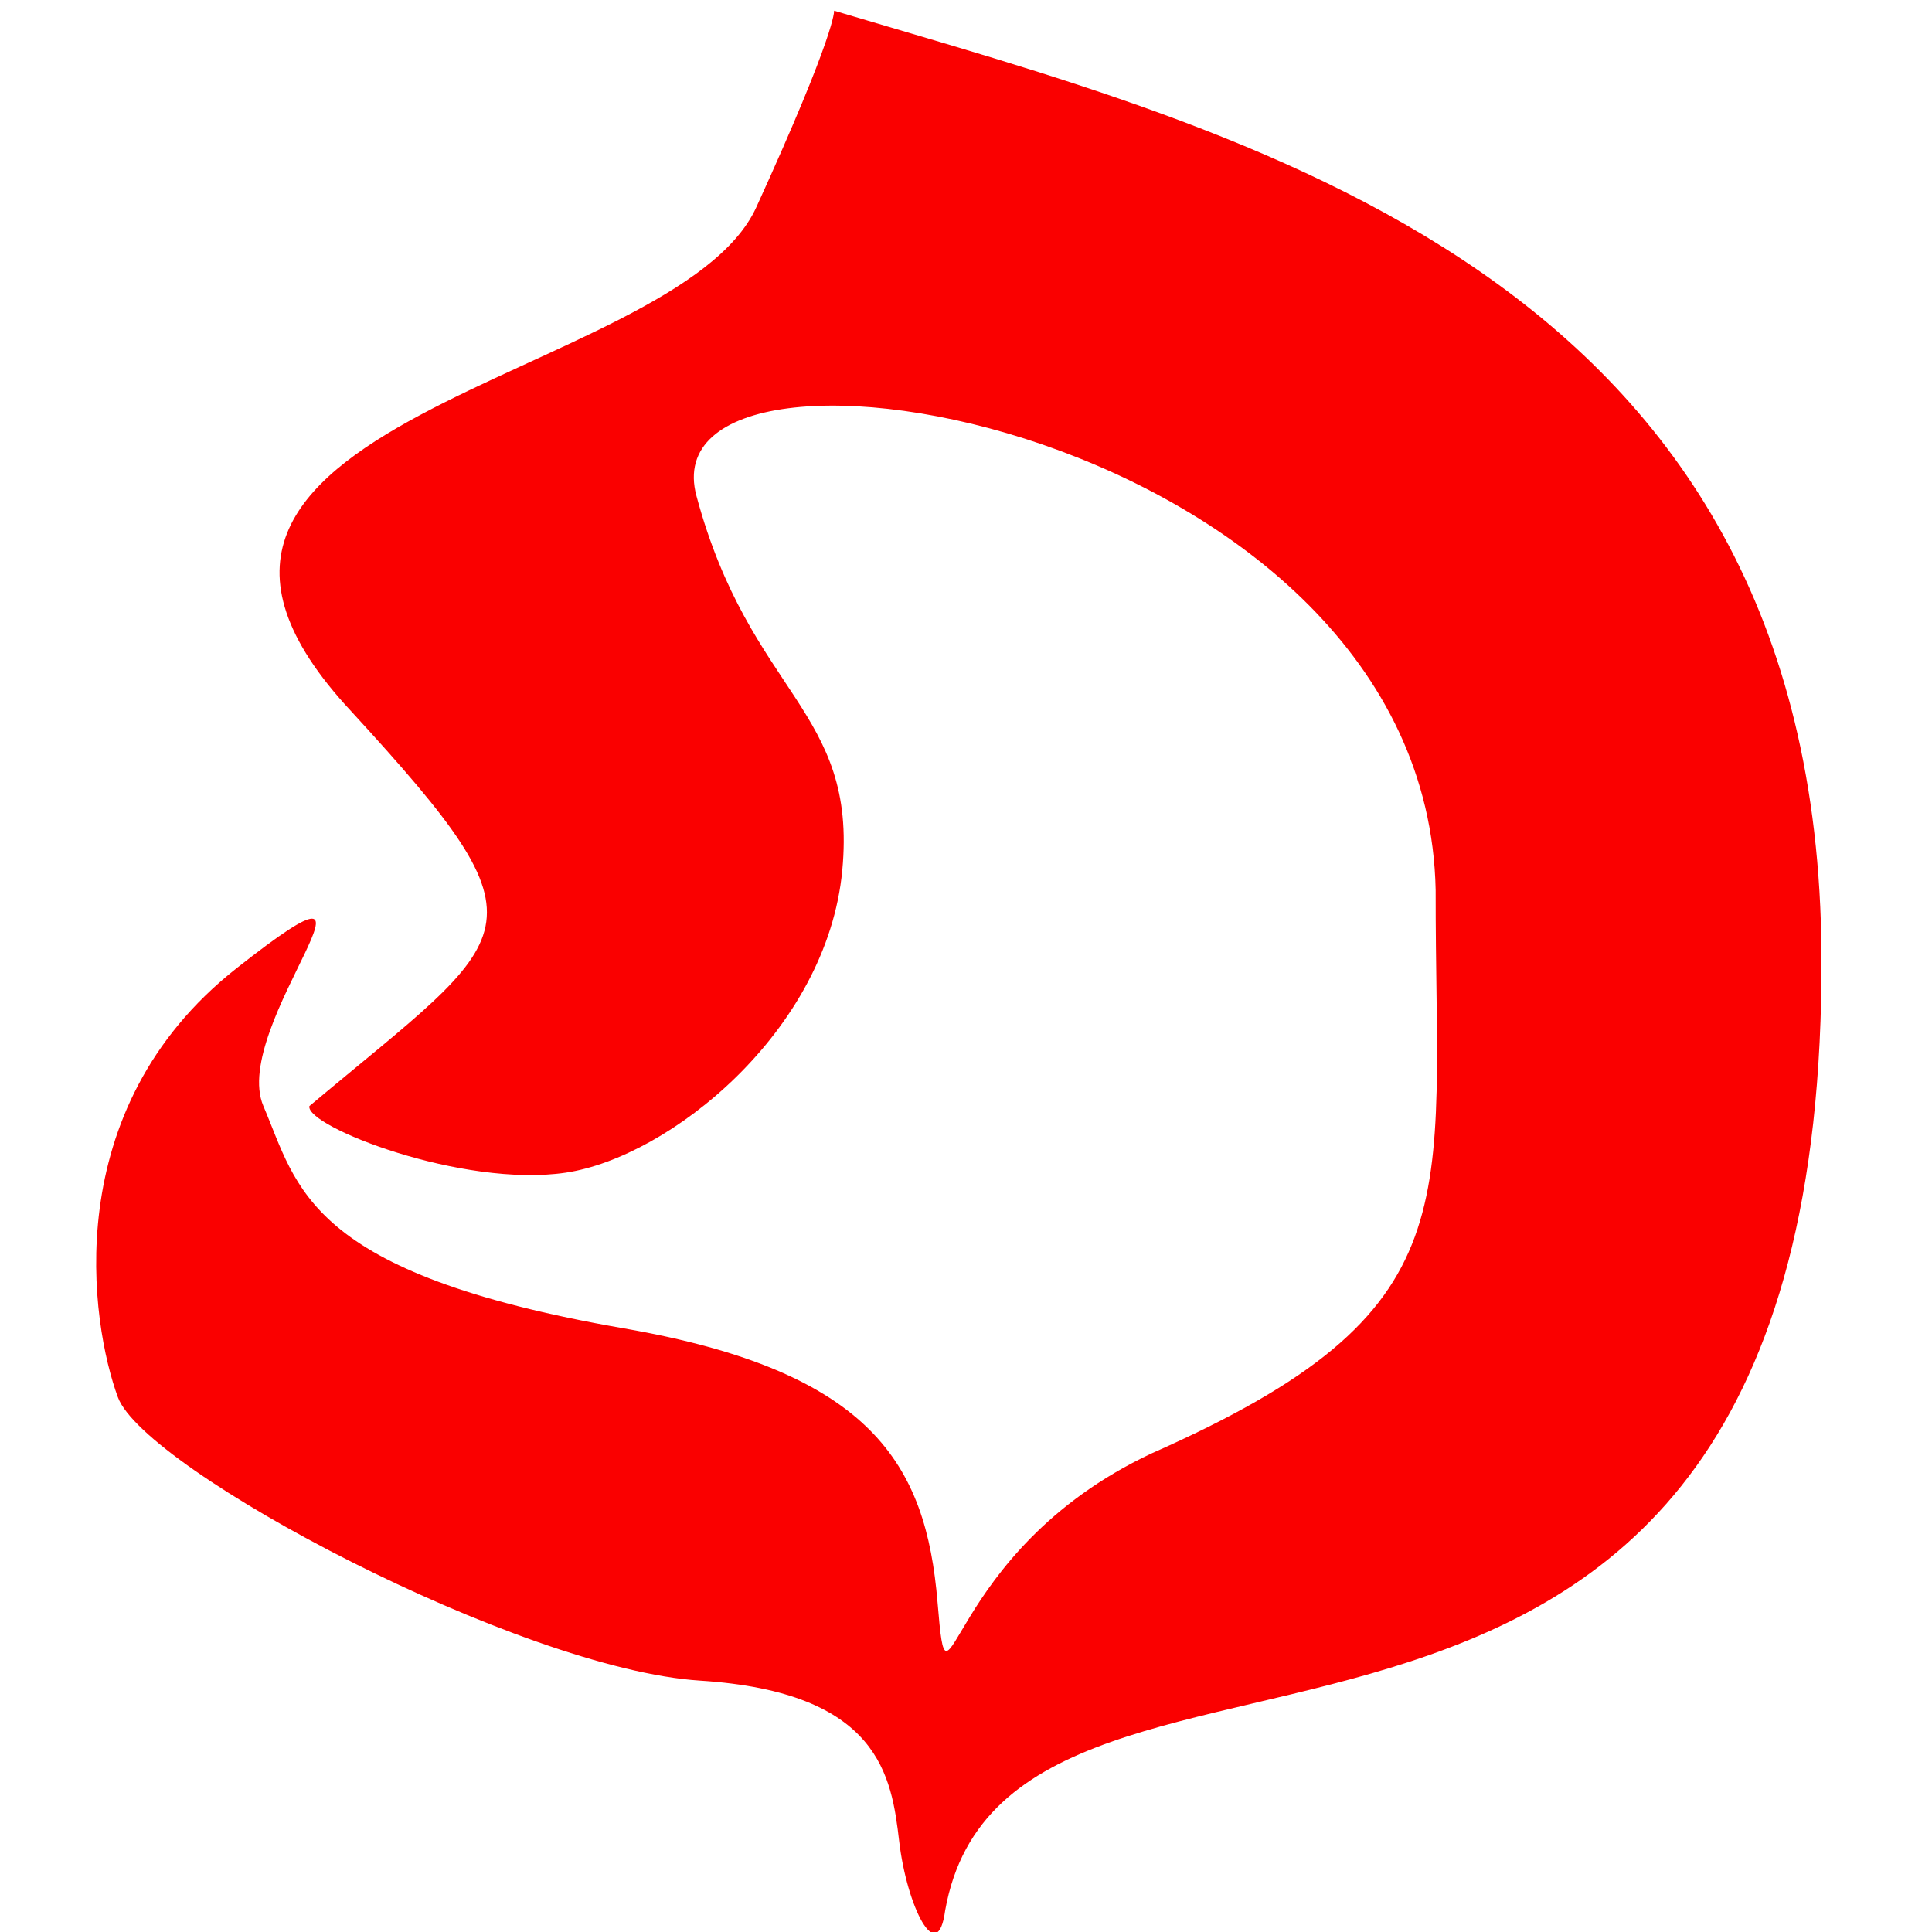 <?xml version="1.0" encoding="UTF-8" standalone="no"?>
<!-- Created with Inkscape (http://www.inkscape.org/) -->

<svg
   version="1.1"
   id="svg5487"
   width="300"
   height="300"
   viewBox="0 0 300 300"
   xmlns="http://www.w3.org/2000/svg"
   xmlns:svg="http://www.w3.org/2000/svg">
  <g
     id="g5493"
     transform="translate(-0.757,-0.804)" />
  <g
     id="layer1"
     transform="translate(-0.757,-0.804)">
    <path
       style="fill:#fa0000;fill-opacity:1;stroke:none;stroke-width:1px;stroke-linecap:butt;stroke-linejoin:miter;stroke-opacity:1"
       d="M 130.275,2.463 C 193.933,21.461 282.961,42.645 283.596,148.942 c 0.796,152.94 -125.701,90.507 -136.074,148.512 -1.189,8.921 -5.947,-0.595 -7.137,-10.705 -1.189,-10.111 -2.974,-23.195 -30.926,-24.979 -27.953,-1.784 -86.237,-32.711 -90.4,-44.011 -4.163,-11.3 -9.516,-44.605 18.437,-66.611 27.953,-22.005 -1.189,8.921 4.163,21.411 5.353,12.49 6.479,25.926 55.953,34.511 38.55,6.689 46.94,21.104 48.724,42.515 1.784,21.411 0.596,-7.764 33.218,-23.089 50.298,-22.228 44.059,-38.366 44.131,-87.495 -1.478,-71.955 -123.11,-92.115 -114.783,-61.189 8.326,30.926 25.02,33.184 22.641,58.163 -2.379,24.979 -26.889,44.542 -42.947,46.921 C 72.539,185.274 48.206,175.707 48.796,172.559 81.302,145.259 87.046,145.864 55.338,111.3 12.517,65.505 105.701,60.355 118.191,32.997 130.68,5.639 130.275,2.463 130.275,2.463 Z"
       id="path5754" />
  </g>
</svg>
